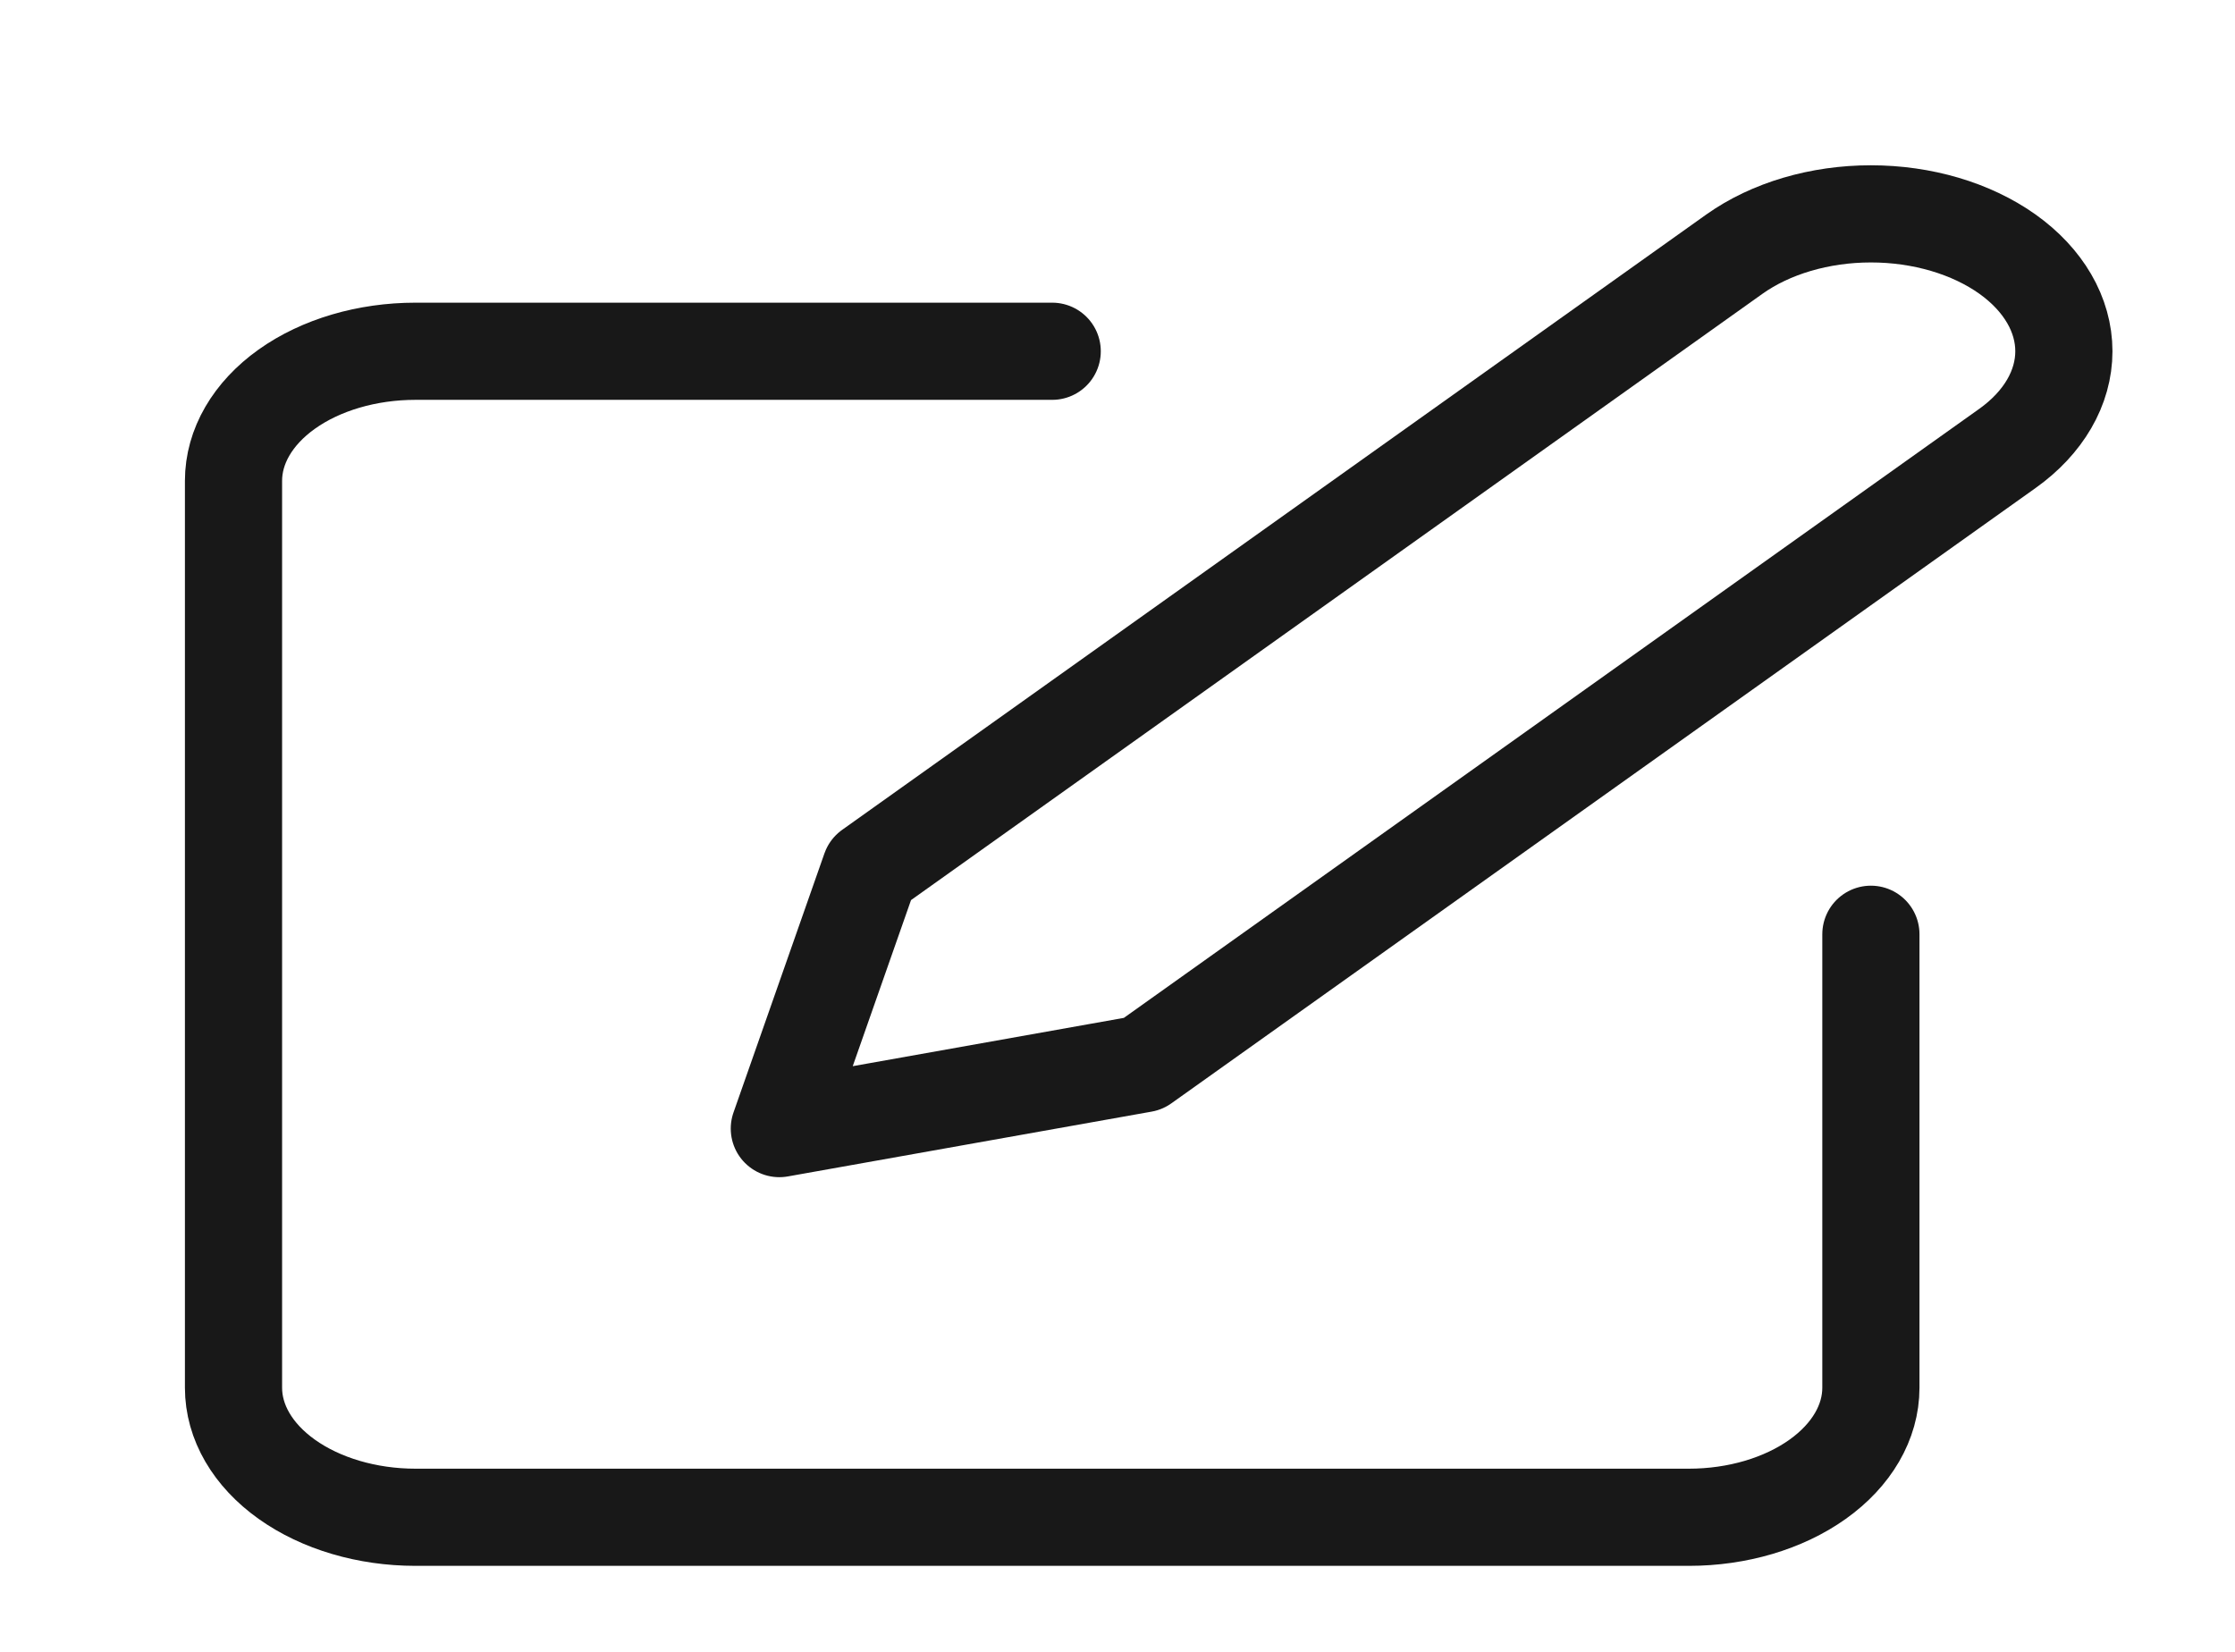 <svg width="23" height="17" viewBox="0 0 23 17" fill="none" xmlns="http://www.w3.org/2000/svg">
<g clip-path="url(#clip0_1_99)">
<path d="M10.828 3.615H4.275C3.778 3.615 3.302 3.755 2.951 4.005C2.6 4.255 2.403 4.595 2.403 4.948V14.282C2.403 14.635 2.6 14.974 2.951 15.224C3.302 15.474 3.778 15.615 4.275 15.615H17.381C17.878 15.615 18.354 15.474 18.705 15.224C19.056 14.974 19.253 14.635 19.253 14.282V9.615" stroke="#181818" stroke-linecap="round" stroke-linejoin="round"/>
<path d="M17.849 2.615C18.222 2.35 18.727 2.201 19.253 2.201C19.78 2.201 20.285 2.35 20.658 2.615C21.03 2.88 21.239 3.24 21.239 3.615C21.239 3.99 21.03 4.35 20.658 4.615L11.764 10.948L8.02 11.615L8.956 8.948L17.849 2.615Z" stroke="#181818" stroke-linecap="round" stroke-linejoin="round"/>
</g>
<defs>
<clipPath id="clip0_1_99">
<rect width="22.468" height="16" fill="white" transform="translate(0.53 0.948)"/>
</clipPath>
</defs>
</svg>
